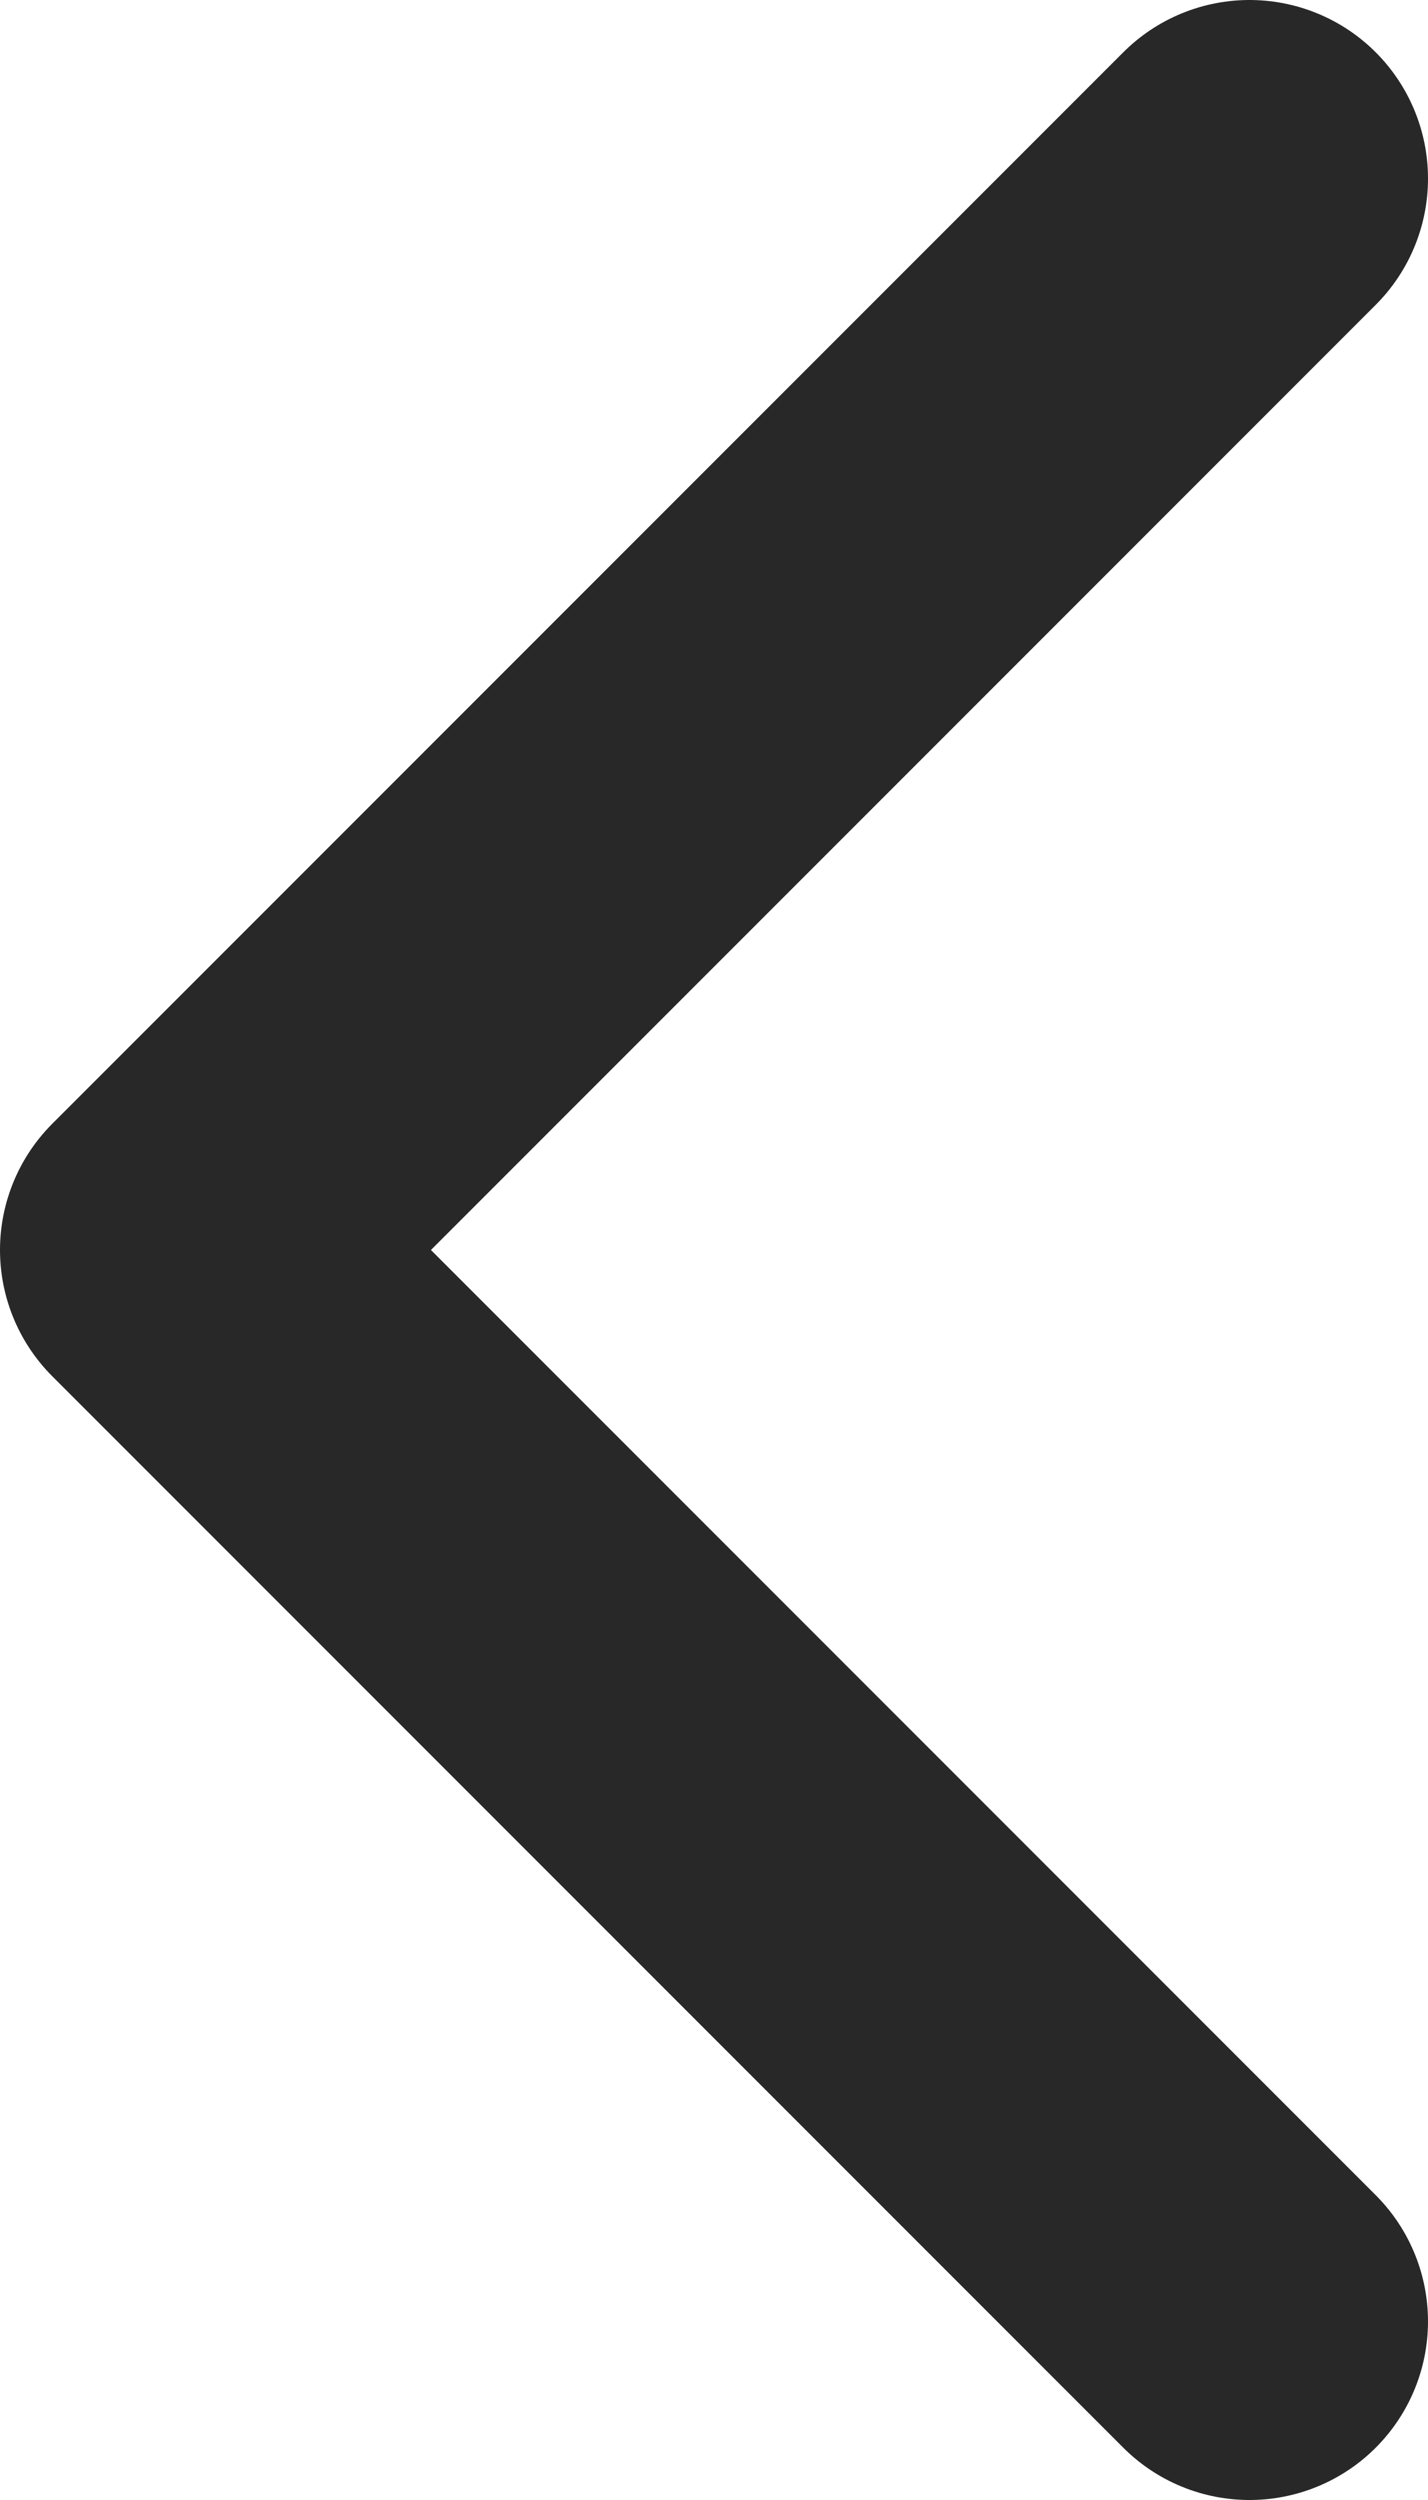<svg width="8" height="14" viewBox="0 0 8 14" fill="none" xmlns="http://www.w3.org/2000/svg">
<path d="M7 1L1 7L7 13" stroke="#282828" stroke-width="2" stroke-linecap="round" stroke-linejoin="round"/>
</svg>
